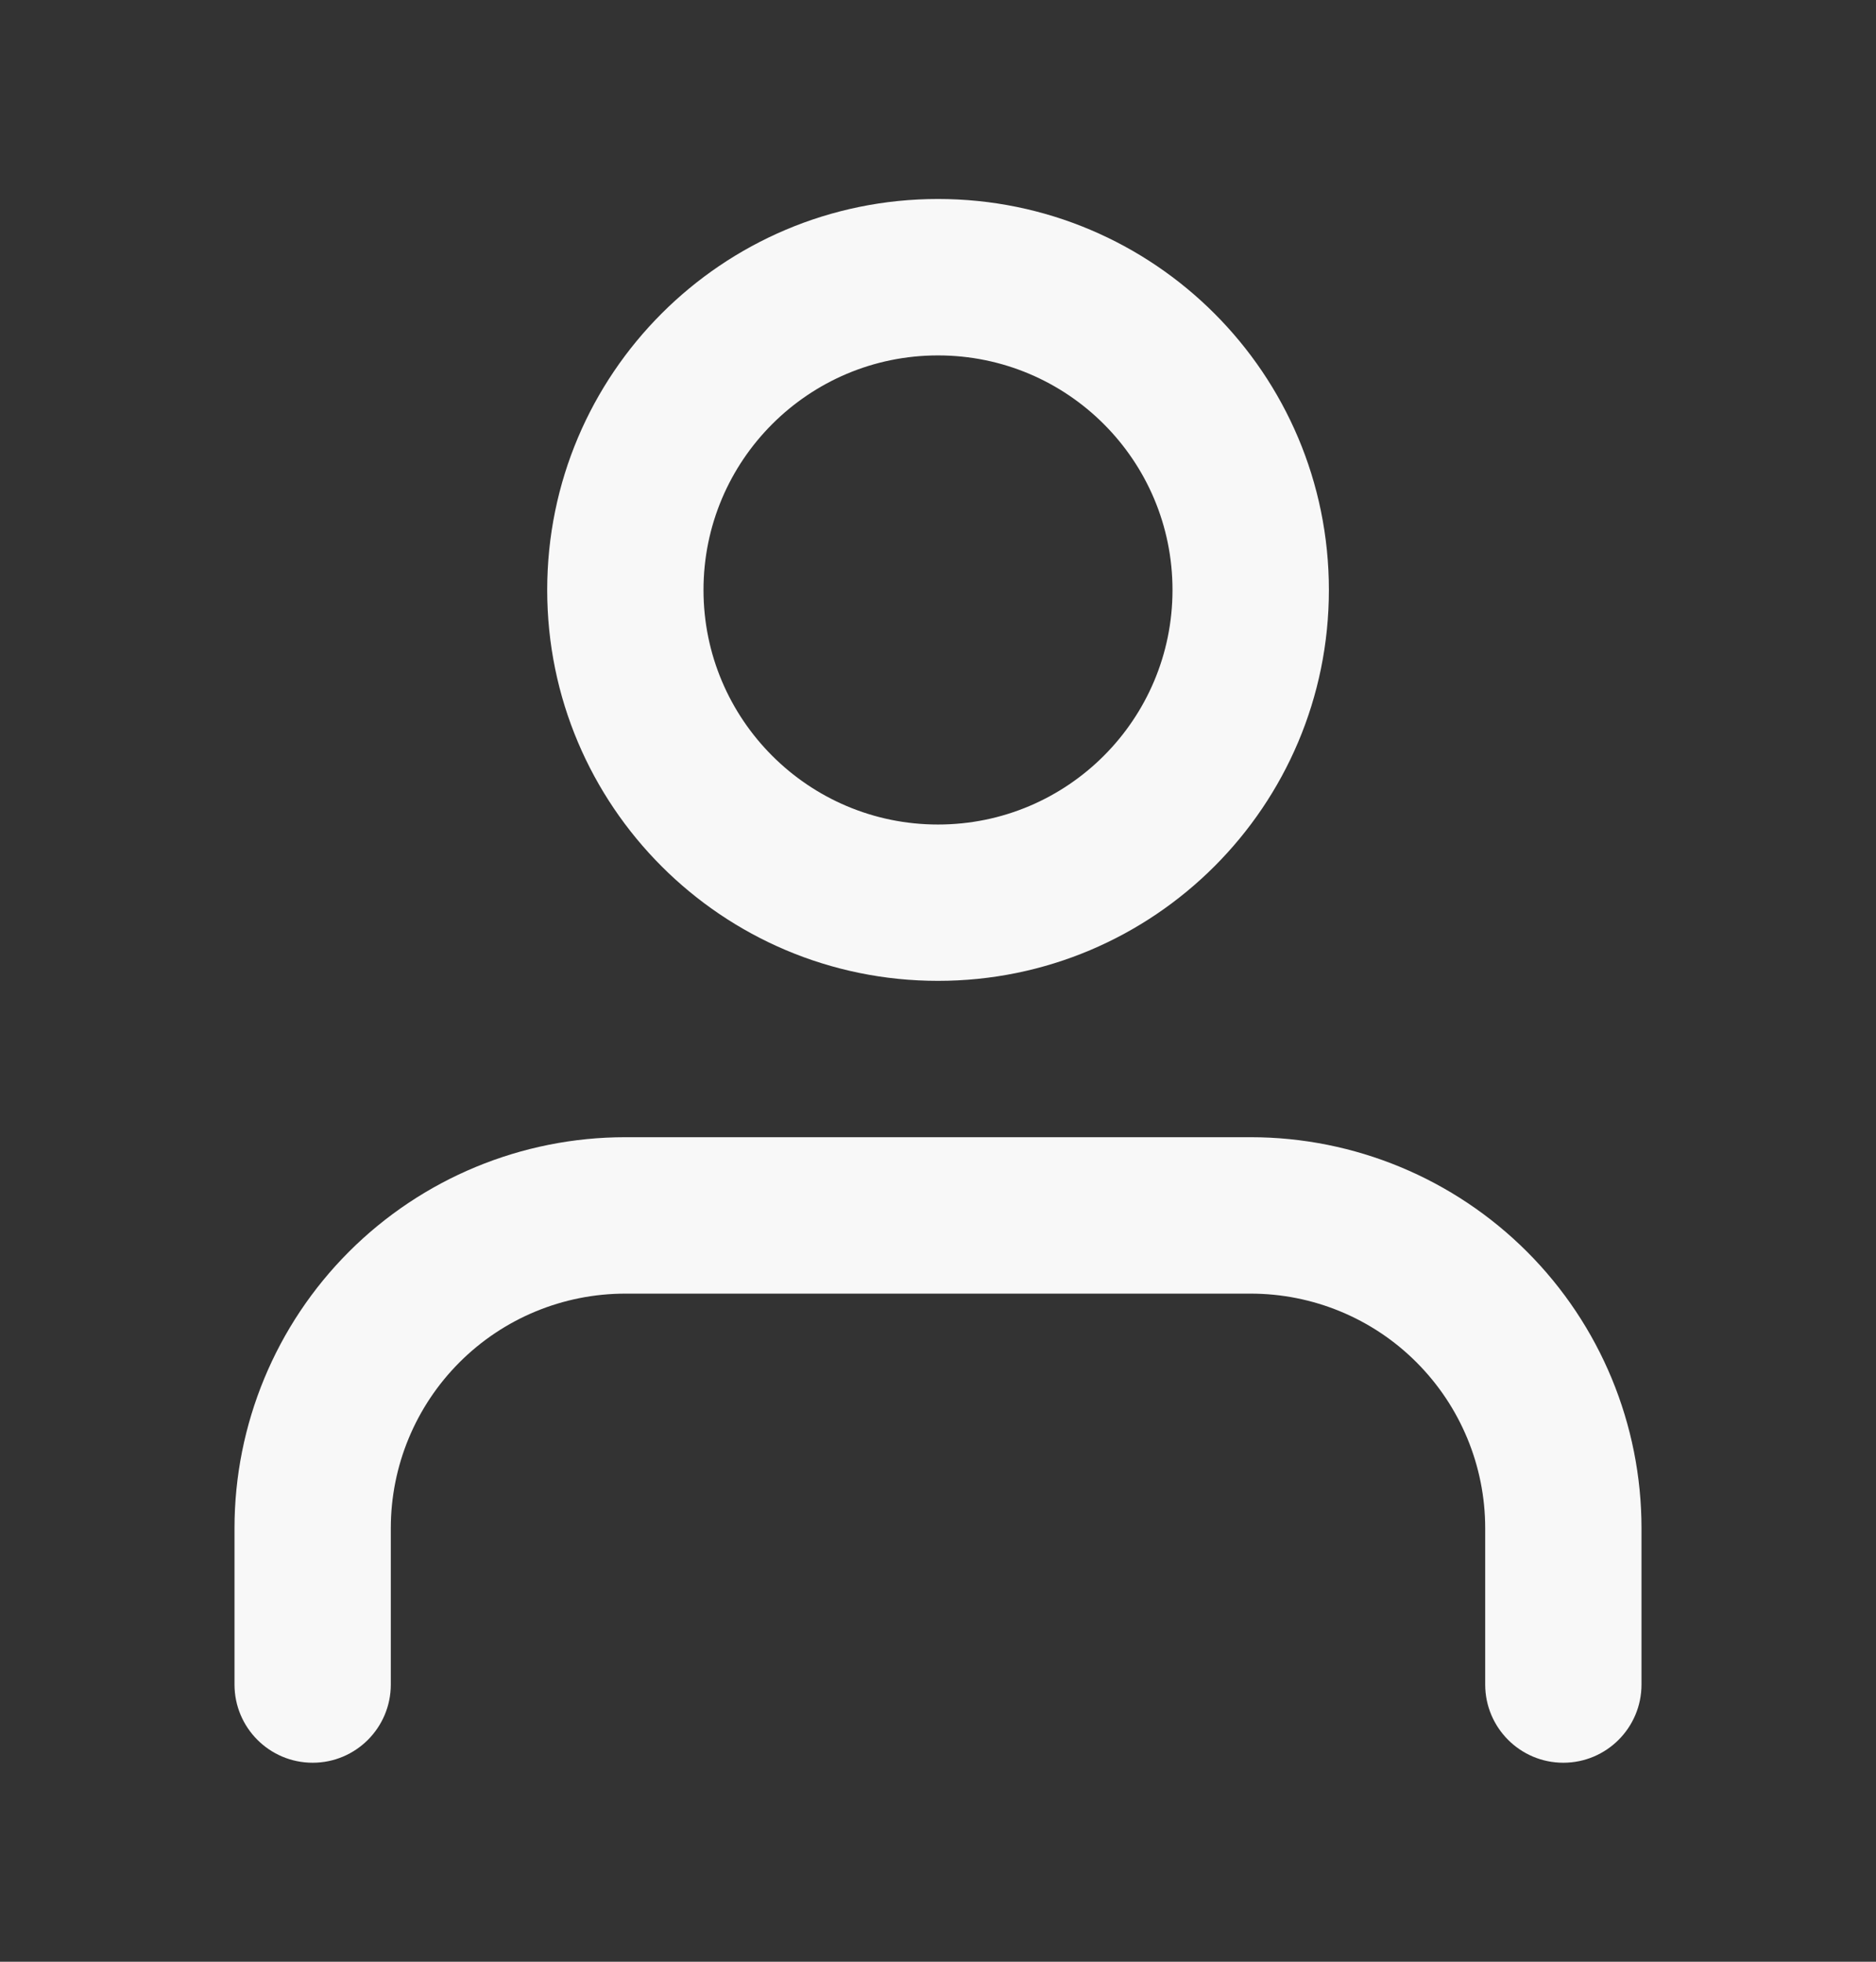 <svg width="22" height="23" viewBox="0 0 22 23" fill="none" xmlns="http://www.w3.org/2000/svg">
<rect x="0" y="0" width="22" height="23" fill="#333333" stroke="none"/>
<path fill-rule="evenodd" clip-rule="evenodd" d="M4.092 14.676C4.952 13.816 6.118 13.333 7.333 13.333H14.667C15.882 13.333 17.048 13.816 17.908 14.676C18.767 15.535 19.25 16.701 19.25 17.917V19.75C19.25 20.256 18.84 20.667 18.333 20.667C17.827 20.667 17.417 20.256 17.417 19.75V17.917C17.417 17.187 17.127 16.488 16.611 15.972C16.096 15.456 15.396 15.167 14.667 15.167H7.333C6.604 15.167 5.905 15.456 5.389 15.972C4.873 16.488 4.583 17.187 4.583 17.917V19.75C4.583 20.256 4.173 20.667 3.667 20.667C3.16 20.667 2.75 20.256 2.75 19.75V17.917C2.75 16.701 3.233 15.535 4.092 14.676Z" fill="#F8F8F8"/>
<path fill-rule="evenodd" clip-rule="evenodd" d="M11 4.167C9.482 4.167 8.25 5.398 8.25 6.917C8.25 8.435 9.482 9.667 11 9.667C12.519 9.667 13.75 8.435 13.75 6.917C13.75 5.398 12.519 4.167 11 4.167ZM6.417 6.917C6.417 4.385 8.469 2.333 11 2.333C13.532 2.333 15.584 4.385 15.584 6.917C15.584 9.448 13.532 11.5 11 11.5C8.469 11.5 6.417 9.448 6.417 6.917Z" fill="#F8F8F8"/>
</svg>
